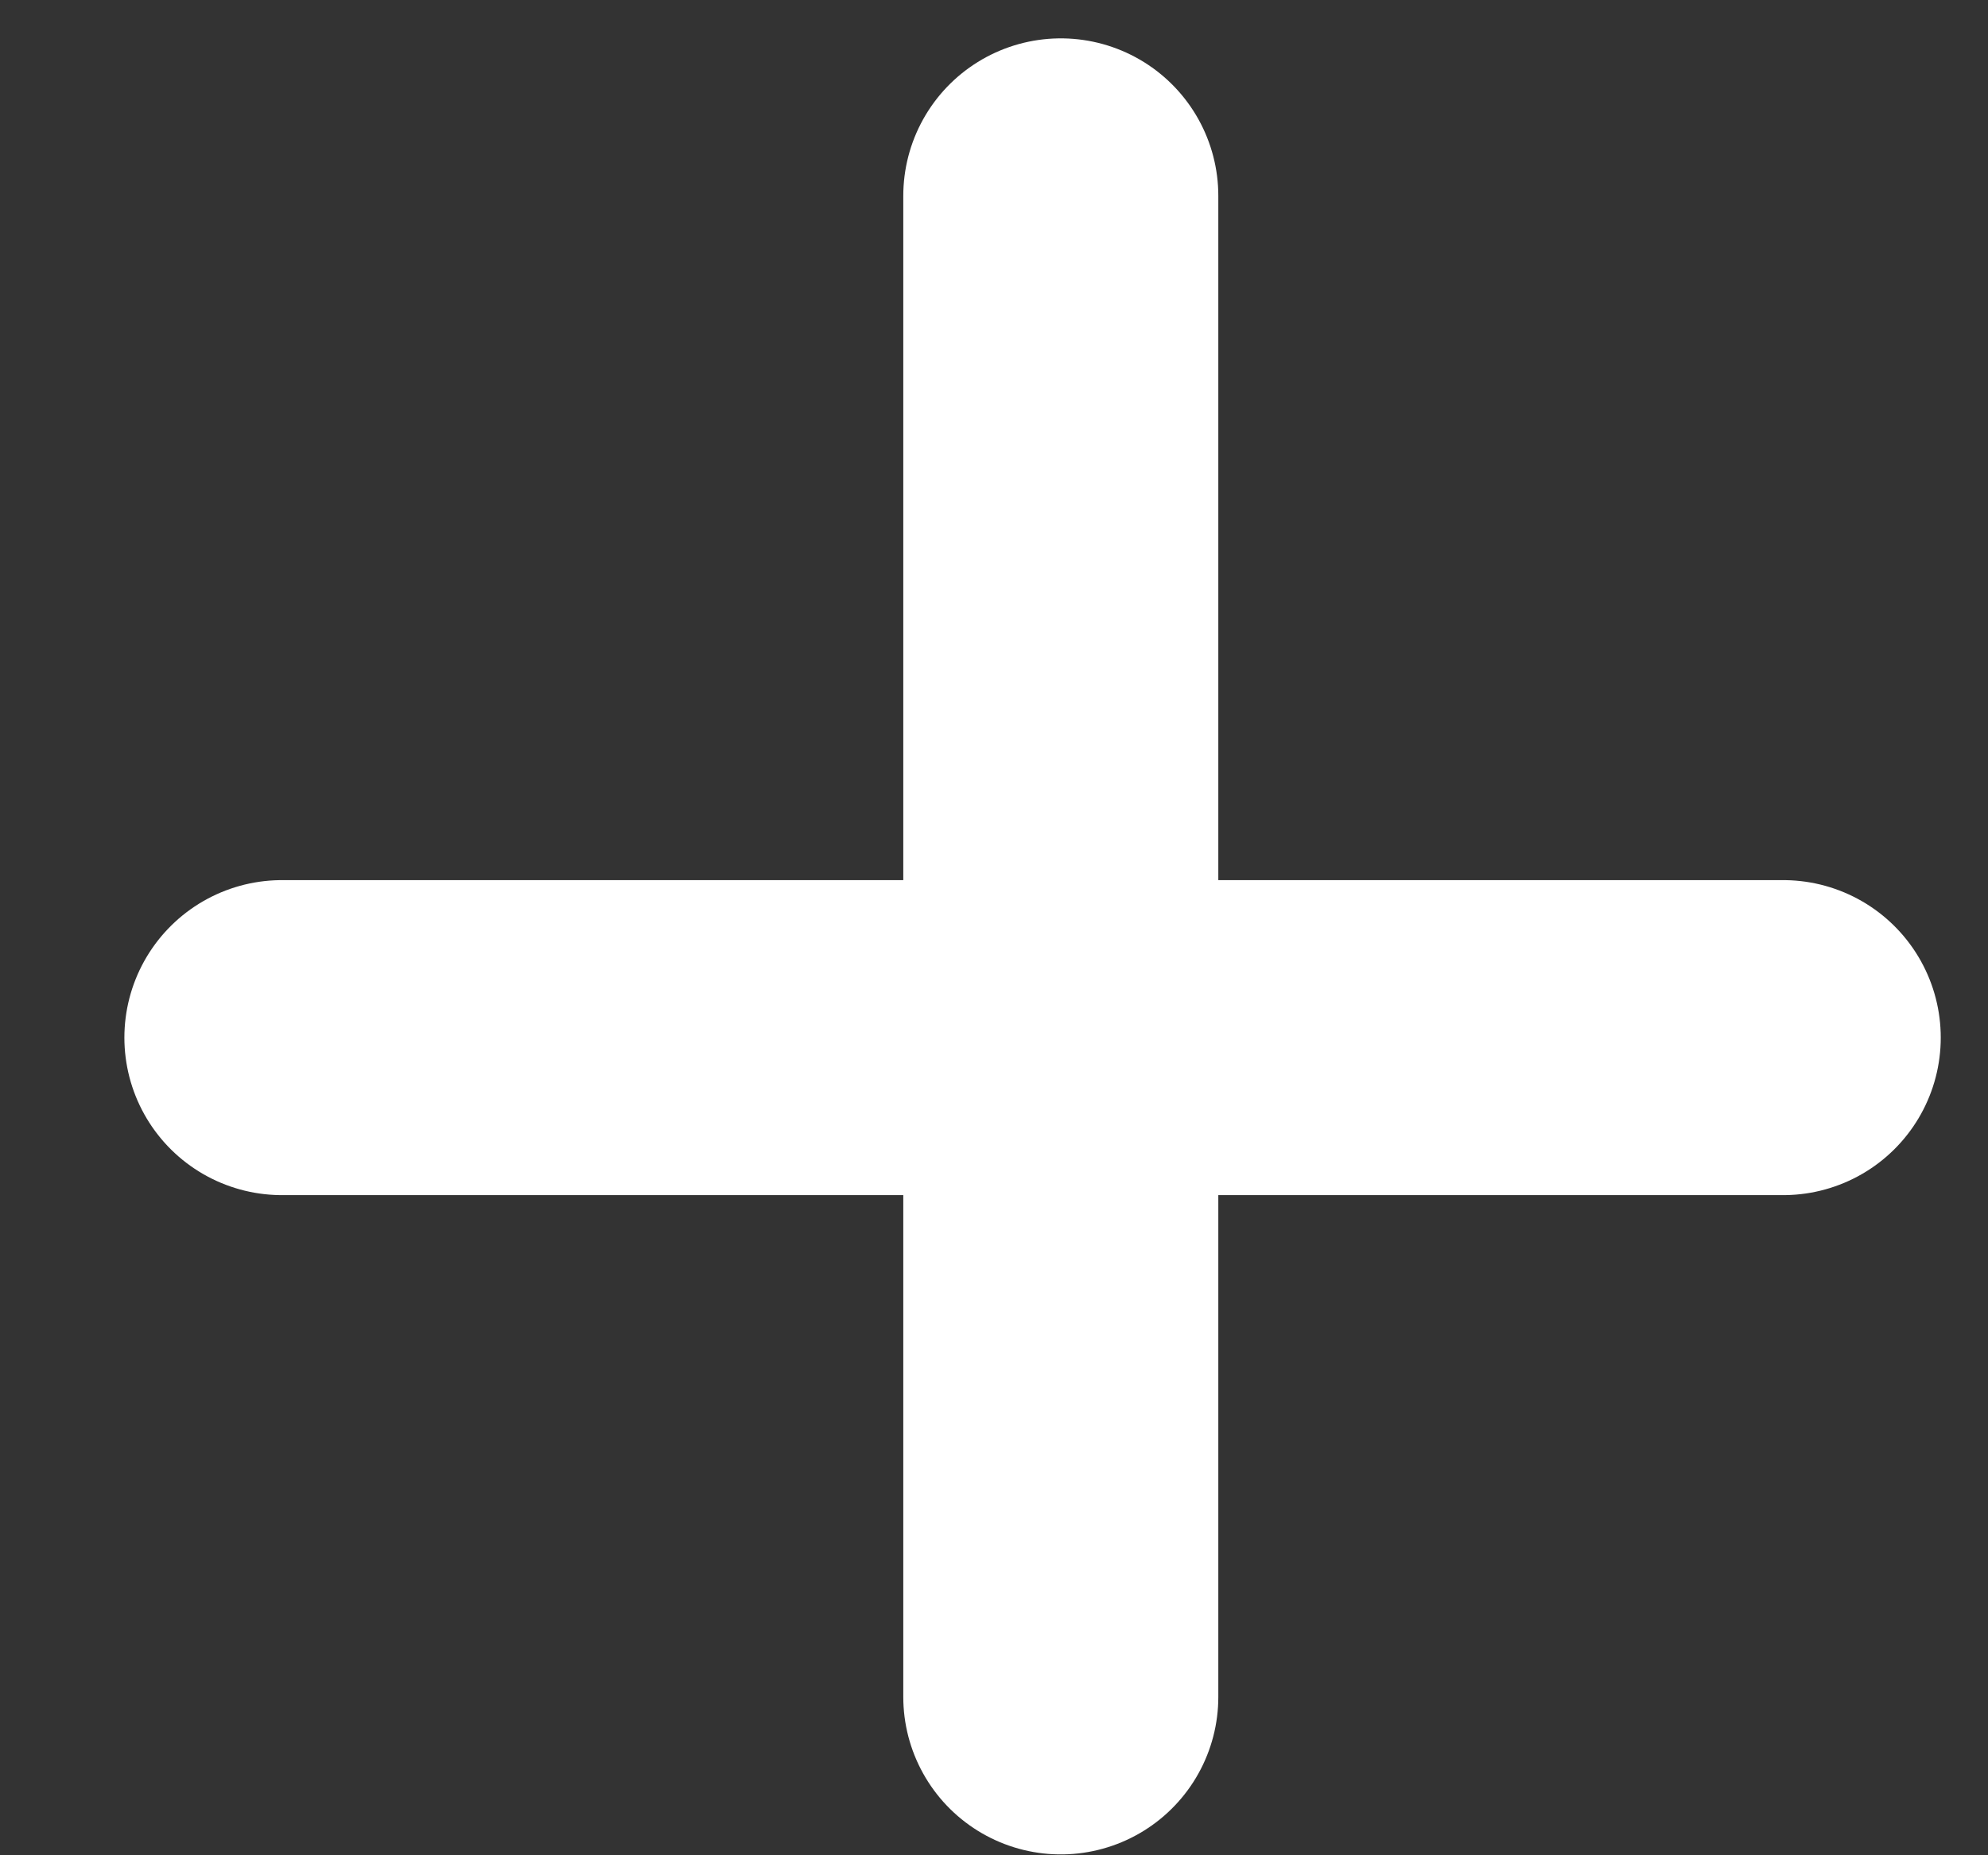 <svg width="15" height="14" viewBox="0 0 15 14" fill="none" xmlns="http://www.w3.org/2000/svg">
<rect x="0" y="0" width="15" height="14" fill="#333333" stroke="none"/>
<line x1="8.004" y1="1.478" x2="8.004" y2="12.805" stroke="white" stroke-width="2.377" stroke-linecap="round"/>
<line x1="13.455" y1="7.83" x2="2.127" y2="7.83" stroke="white" stroke-width="2.377" stroke-linecap="round"/>
</svg>
